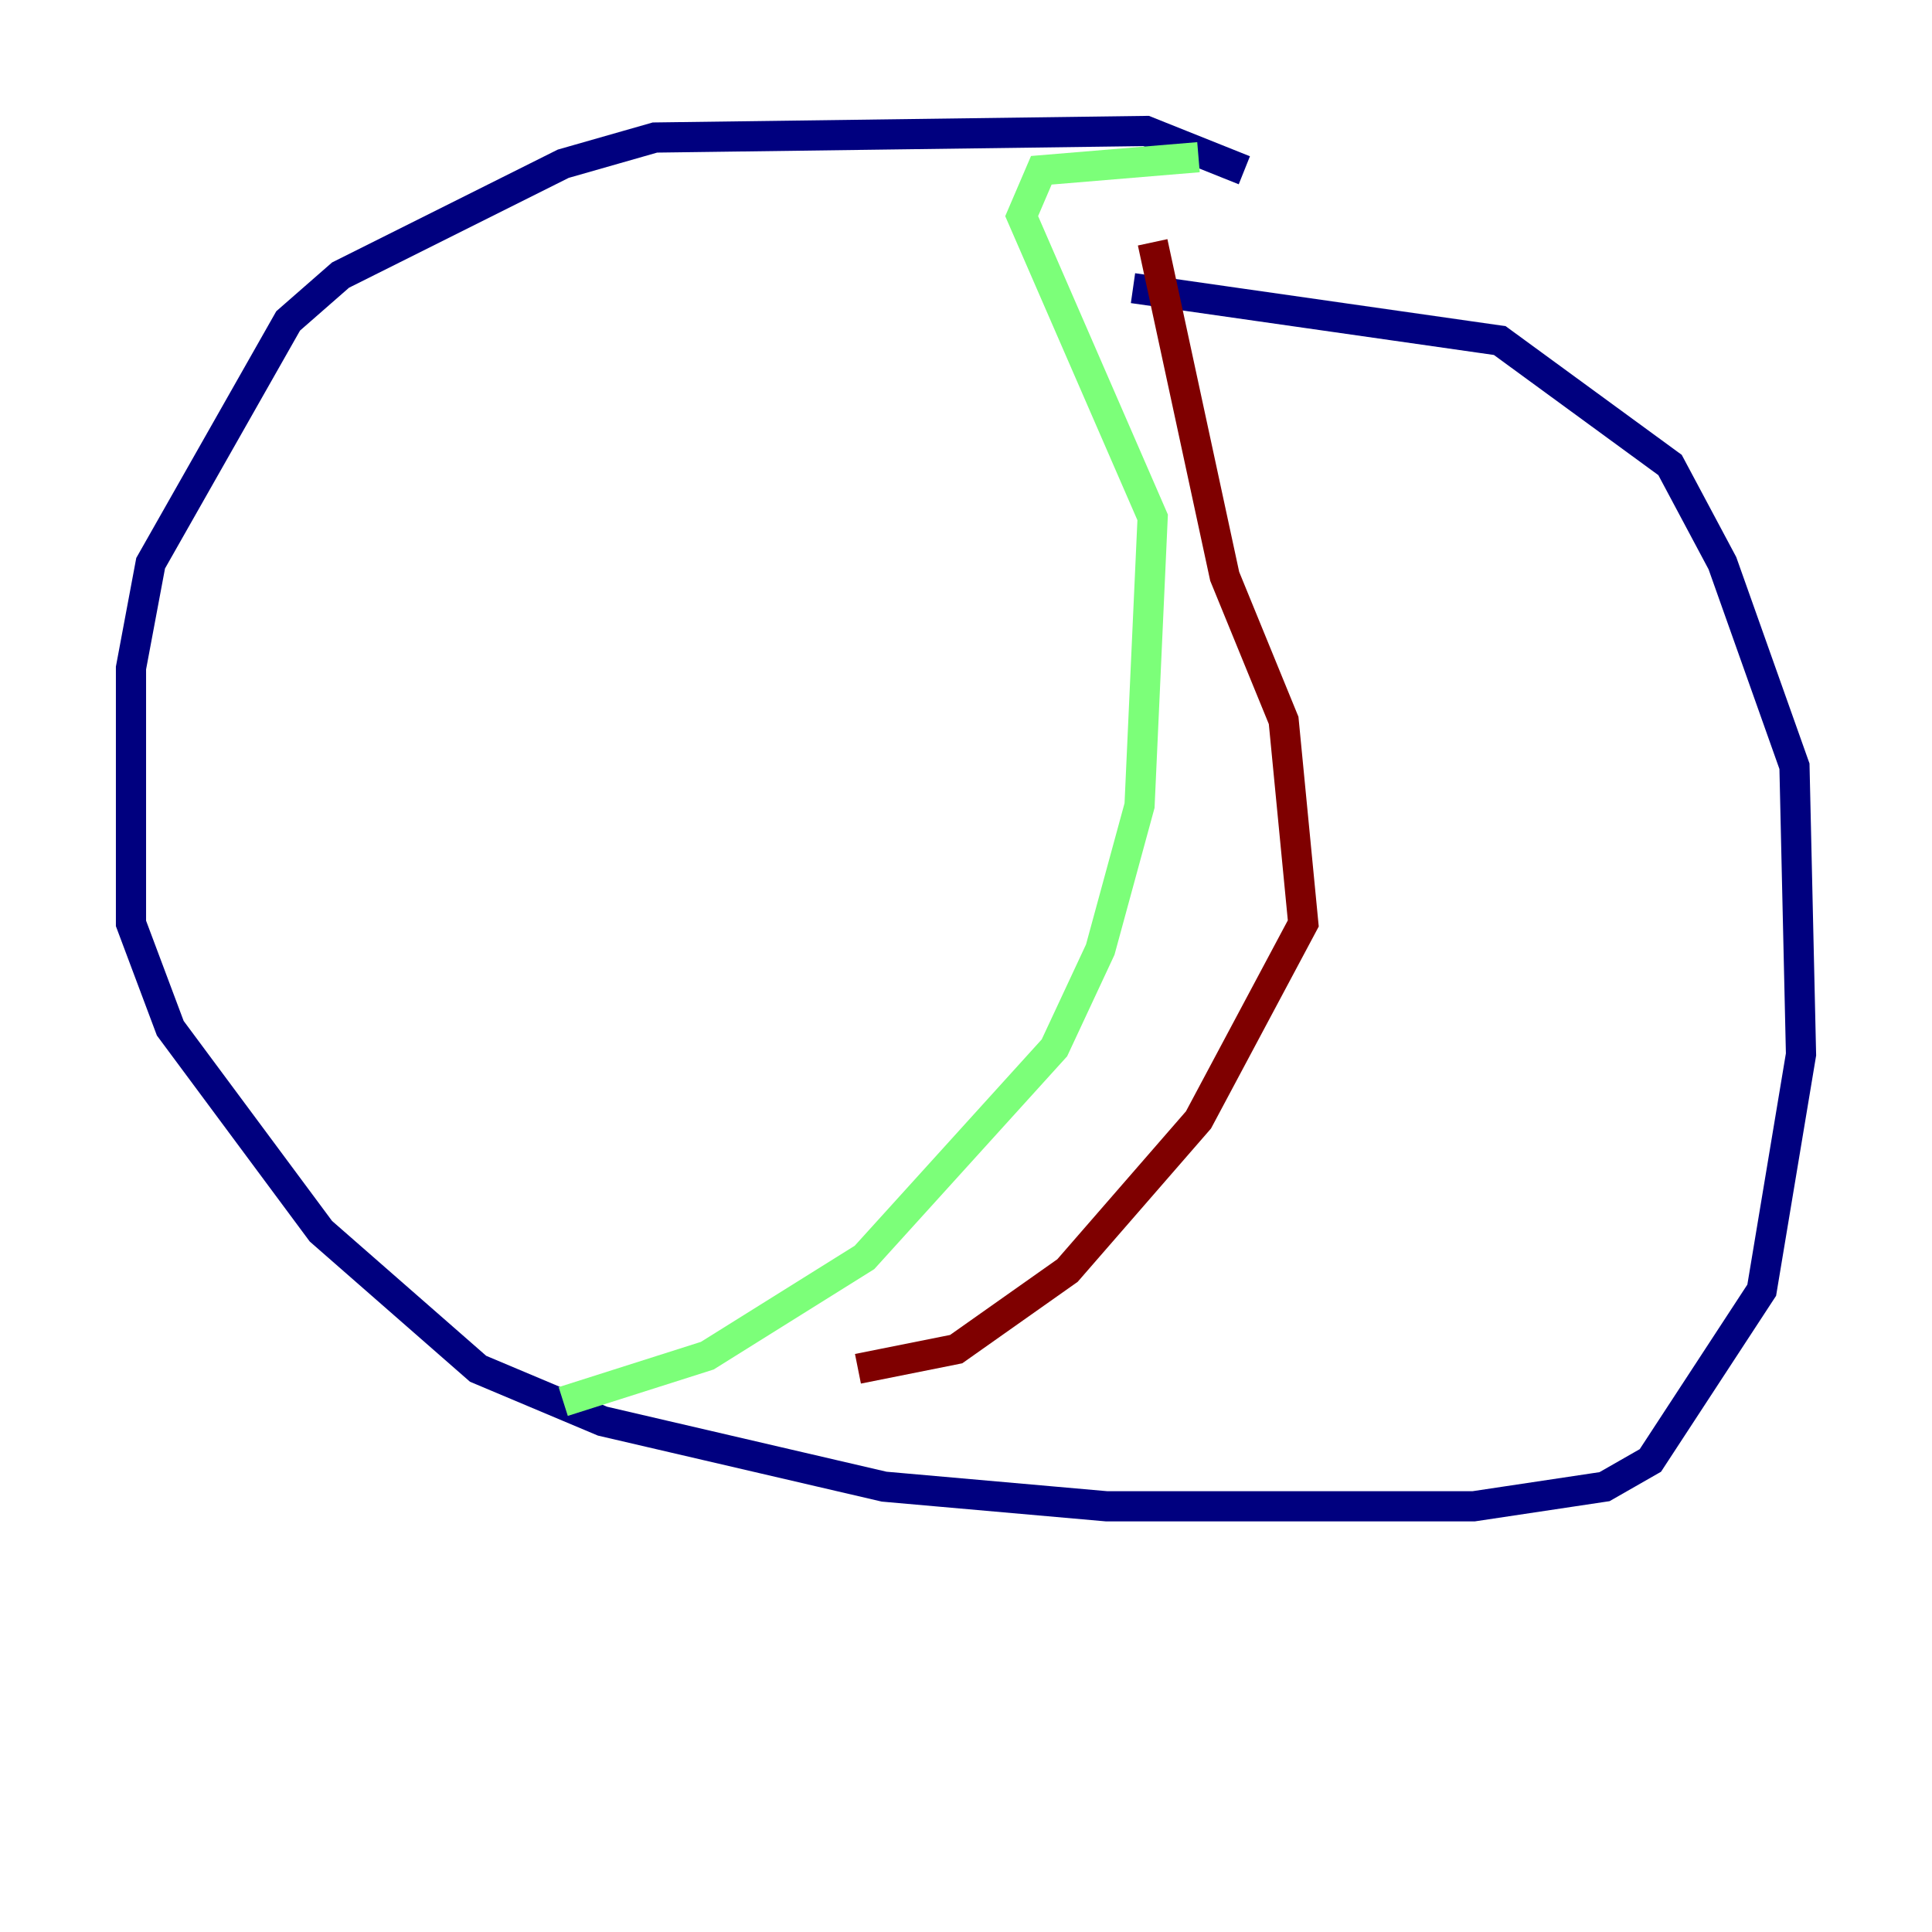 <?xml version="1.0" encoding="utf-8" ?>
<svg baseProfile="tiny" height="128" version="1.2" viewBox="0,0,128,128" width="128" xmlns="http://www.w3.org/2000/svg" xmlns:ev="http://www.w3.org/2001/xml-events" xmlns:xlink="http://www.w3.org/1999/xlink"><defs /><polyline fill="none" points="82.441,11.281 75.932,8.678 43.39,9.112 37.315,10.848 22.563,18.224 19.091,21.261 9.98,37.315 8.678,44.258 8.678,61.18 11.281,68.122 21.261,81.573 31.675,90.685 39.919,94.156 58.576,98.495 73.329,99.797 97.627,99.797 106.305,98.495 109.342,96.759 116.719,85.478 119.322,69.858 118.888,50.766 114.115,37.315 110.644,30.807 99.363,22.563 75.064,19.091" stroke="#00007f" stroke-width="2" /><polyline fill="none" points="79.403,10.414 68.99,11.281 67.688,14.319 76.366,34.278 75.498,53.37 72.895,62.915 69.858,69.424 57.275,83.308 46.861,89.817 37.315,92.854" stroke="#7cff79" stroke-width="2" /><polyline fill="none" points="56.841,90.685 63.349,89.383 70.725,84.176 79.403,74.197 86.346,61.18 85.044,47.729 81.139,38.183 76.366,16.054" stroke="#7f0000" stroke-width="2" /></svg>